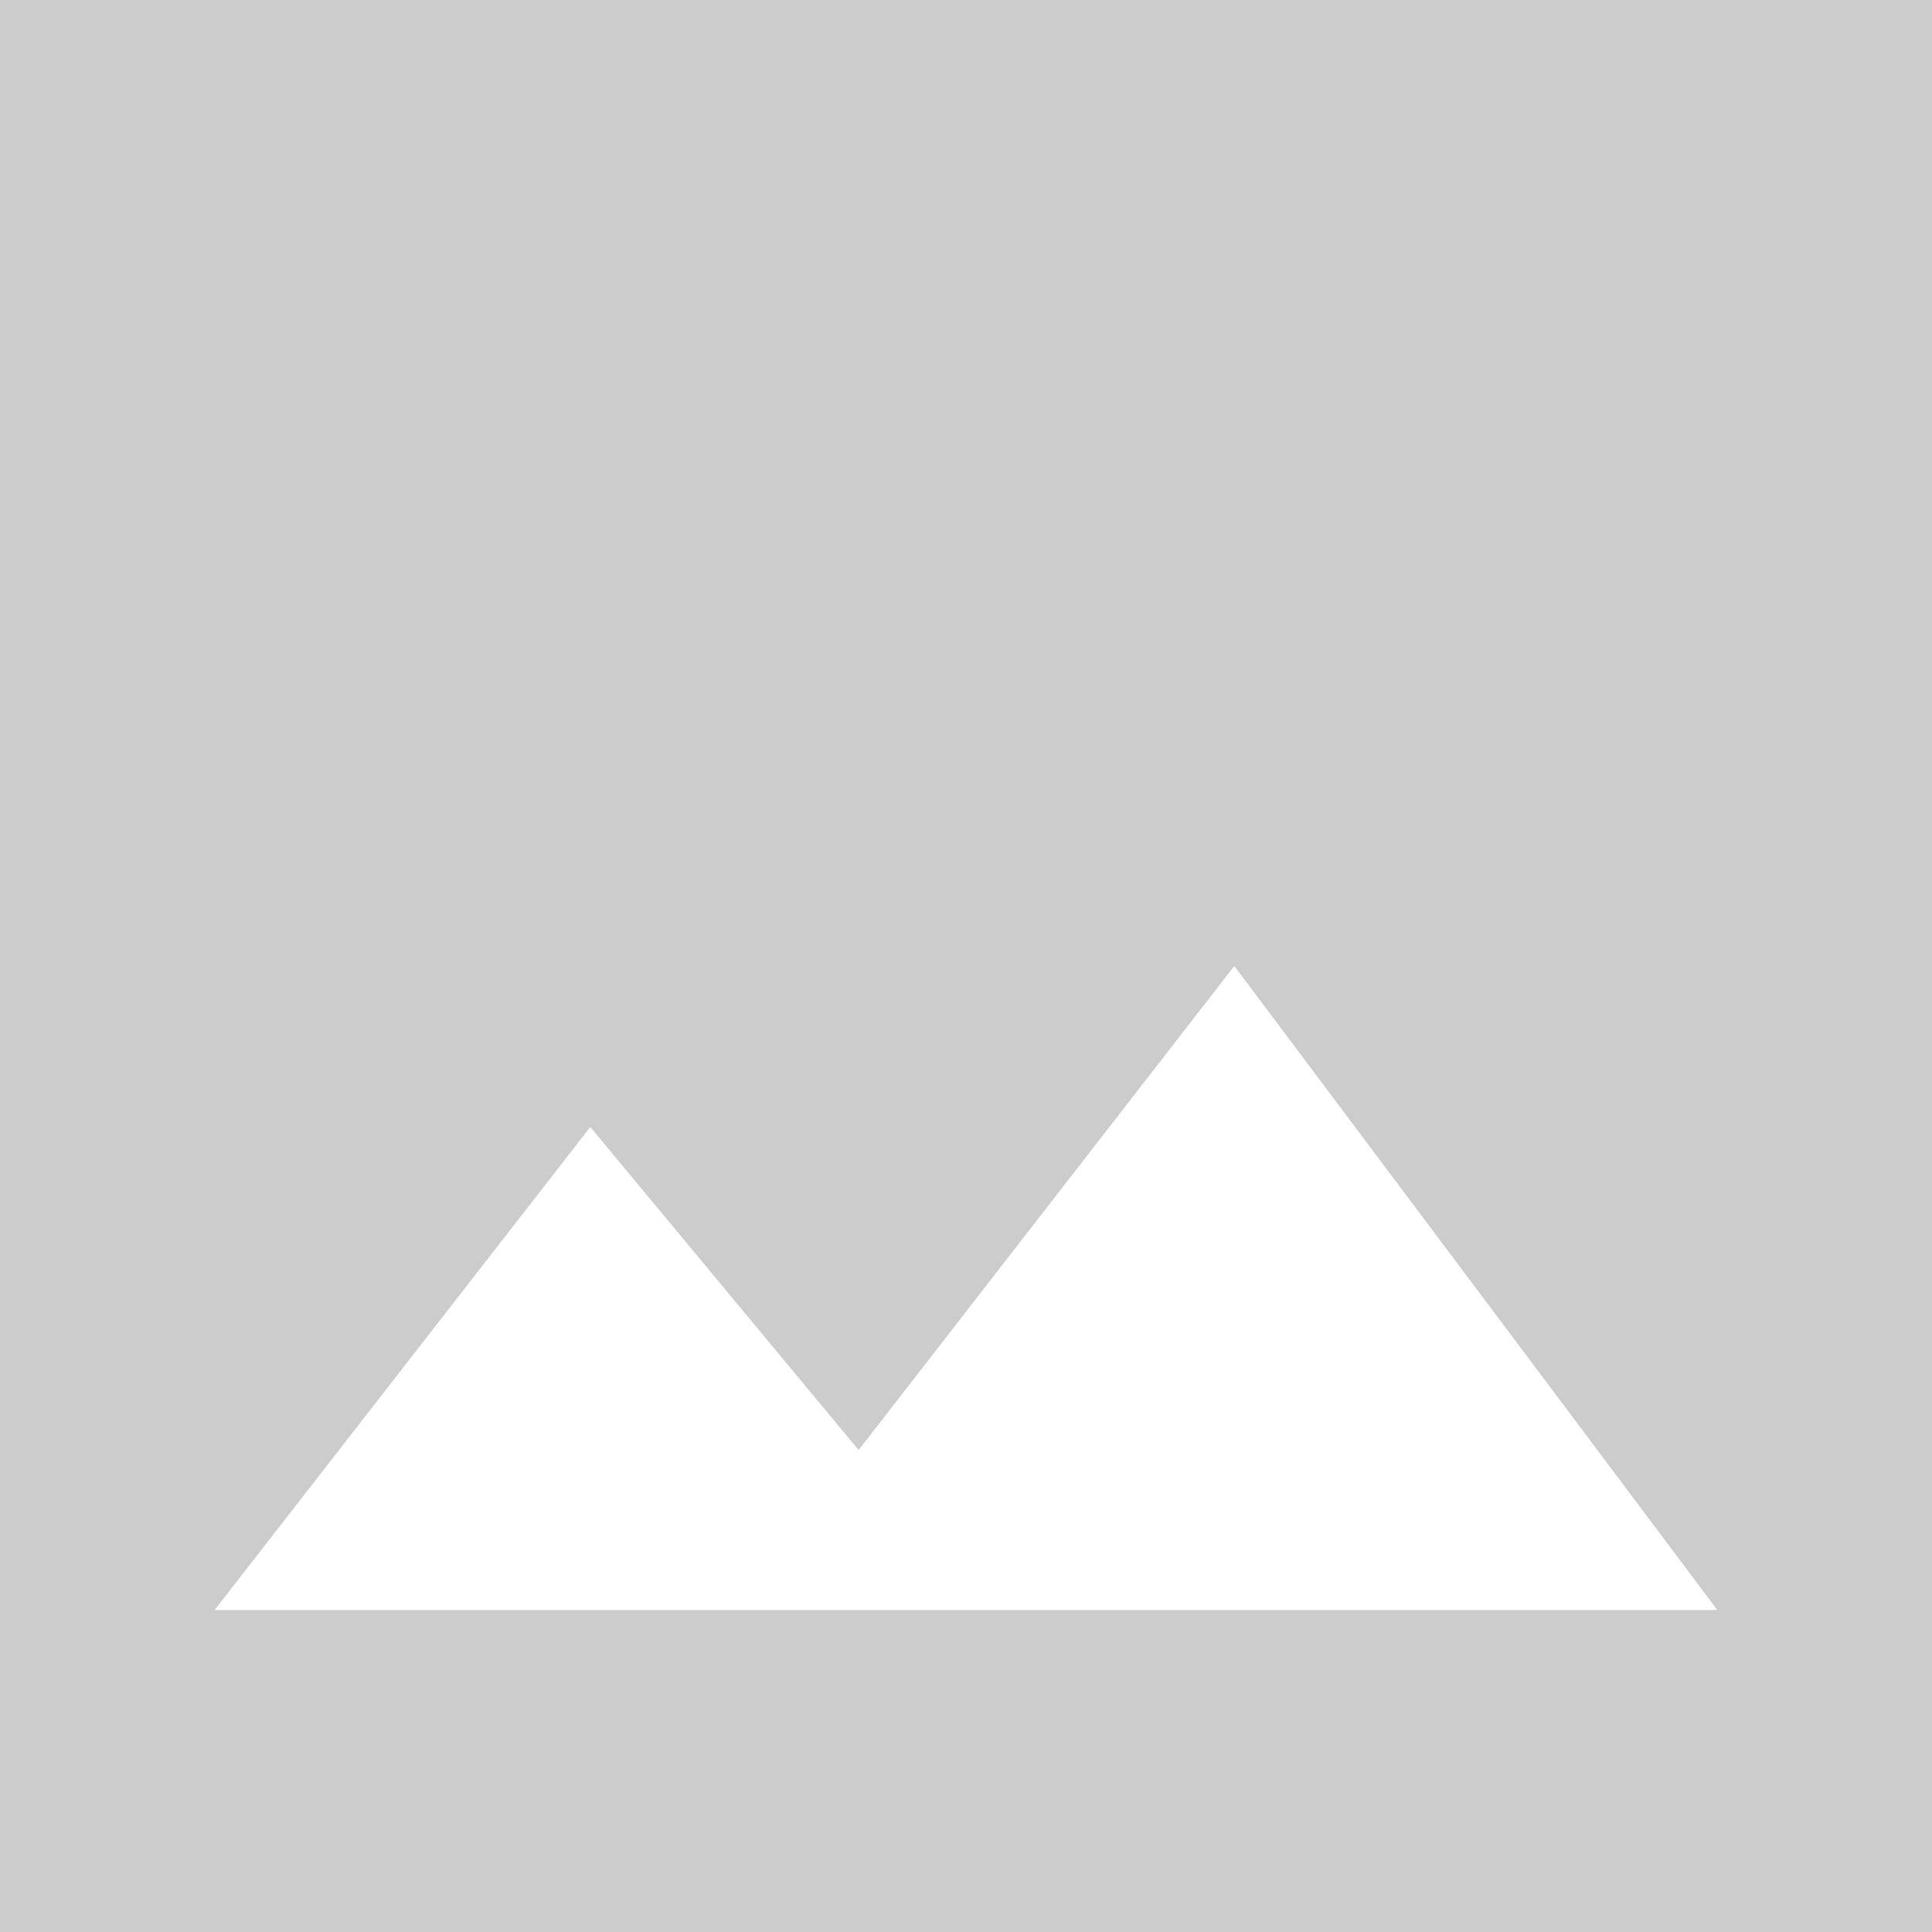 <svg xmlns="http://www.w3.org/2000/svg" height="24" viewBox="0 0 24 24" width="24"><path d="m24,24l0,-24l-24,0l0,24l24,0zm-16.667,-10l3.333,4.013l4.667,-6.013l6,8l-18.667,0l4.667,-6z" fill="#ccc"/></svg>